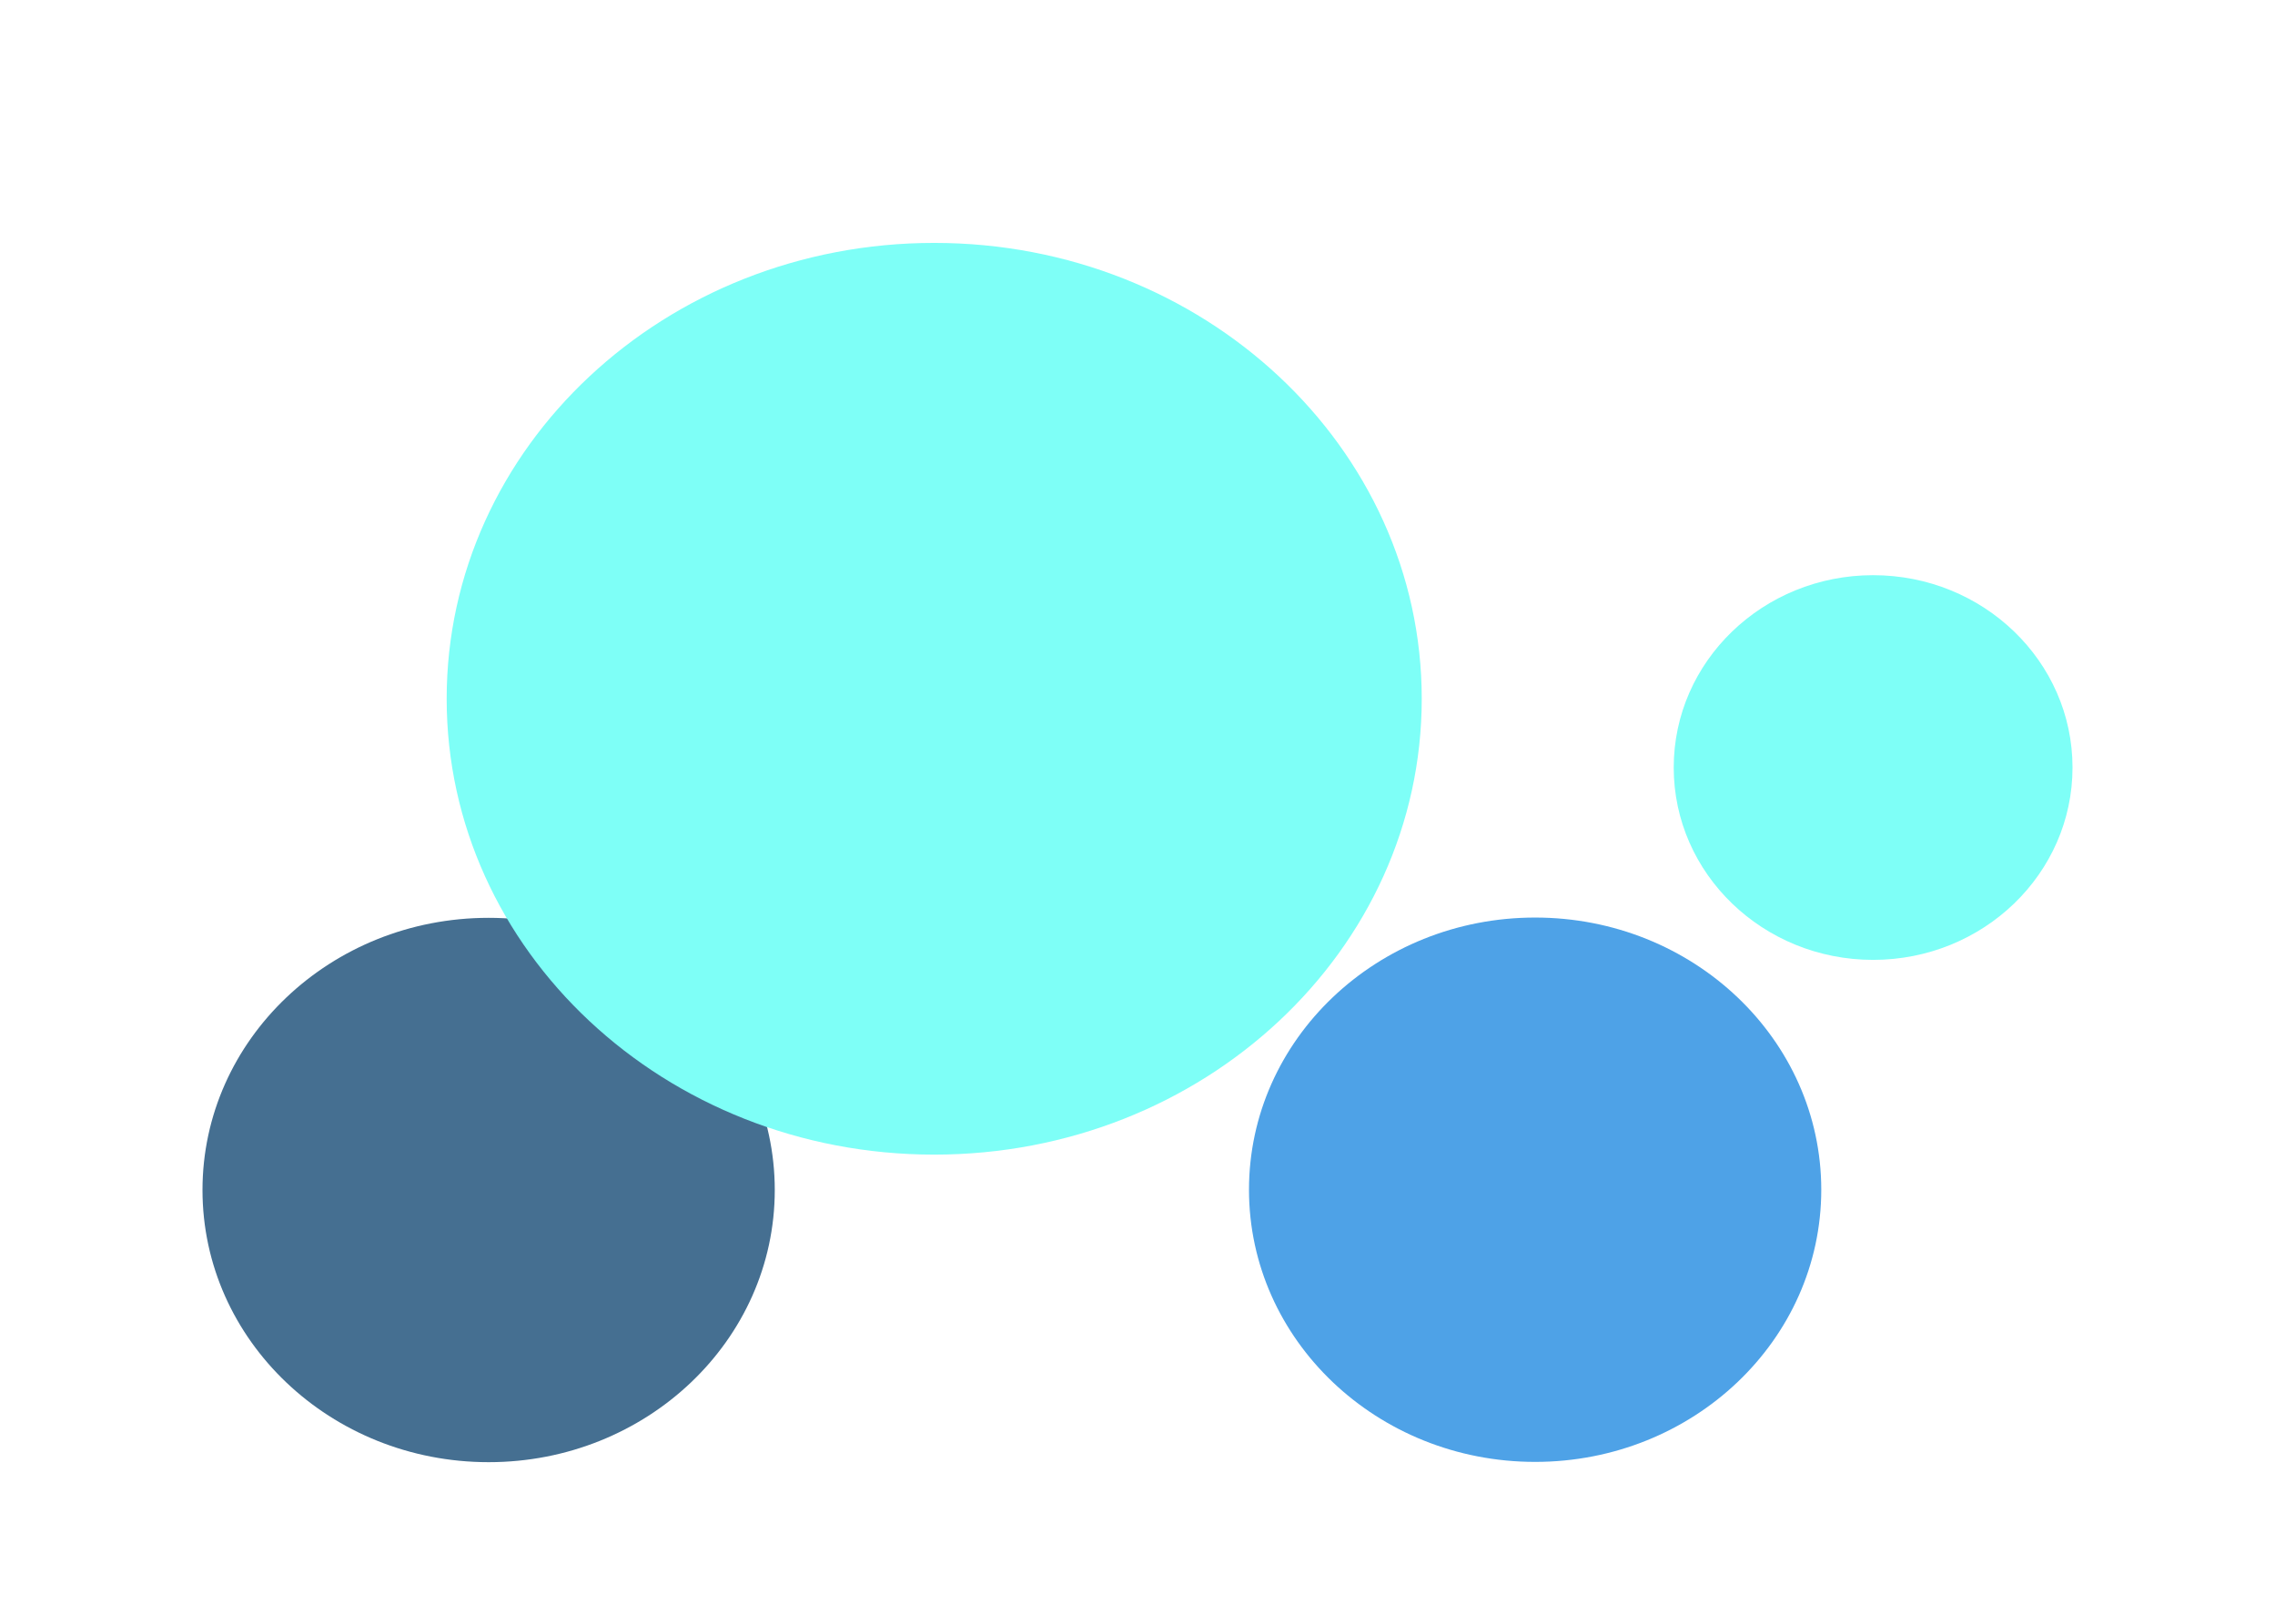<svg width="1410" height="1007" viewBox="0 0 1410 1007" fill="none" xmlns="http://www.w3.org/2000/svg">
<g filter="url(#filter0_f)">
<ellipse cx="951.441" cy="737.526" rx="177.343" ry="168.72" fill="#4EA2E7"/>
</g>
<g filter="url(#filter1_f)">
<ellipse cx="302.843" cy="737.699" rx="177.343" ry="168.72" fill="#456F91"/>
</g>
<g filter="url(#filter2_f)">
<ellipse cx="1160.92" cy="475.801" rx="123.584" ry="119.237" fill="#7EFFF7"/>
</g>
<g filter="url(#filter3_f)">
<path d="M881.163 433.173C881.163 589.244 745.88 715.765 579 715.765C412.12 715.765 276.837 589.244 276.837 433.173C276.837 277.102 412.12 150.581 579 150.581C745.88 150.581 881.163 277.102 881.163 433.173Z" fill="#7EFFF7"/>
</g>
<defs>
<filter id="filter0_f" x="674.098" y="468.806" width="554.686" height="537.44" filterUnits="userSpaceOnUse" color-interpolation-filters="sRGB">
<feFlood flood-opacity="0" result="BackgroundImageFix"/>
<feBlend mode="normal" in="SourceGraphic" in2="BackgroundImageFix" result="shape"/>
<feGaussianBlur stdDeviation="50" result="effect1_foregroundBlur"/>
</filter>
<filter id="filter1_f" x="25.5" y="468.978" width="554.686" height="537.44" filterUnits="userSpaceOnUse" color-interpolation-filters="sRGB">
<feFlood flood-opacity="0" result="BackgroundImageFix"/>
<feBlend mode="normal" in="SourceGraphic" in2="BackgroundImageFix" result="shape"/>
<feGaussianBlur stdDeviation="50" result="effect1_foregroundBlur"/>
</filter>
<filter id="filter2_f" x="937.332" y="256.564" width="447.168" height="438.474" filterUnits="userSpaceOnUse" color-interpolation-filters="sRGB">
<feFlood flood-opacity="0" result="BackgroundImageFix"/>
<feBlend mode="normal" in="SourceGraphic" in2="BackgroundImageFix" result="shape"/>
<feGaussianBlur stdDeviation="50" result="effect1_foregroundBlur"/>
</filter>
<filter id="filter3_f" x="126.837" y="0.581" width="904.325" height="865.184" filterUnits="userSpaceOnUse" color-interpolation-filters="sRGB">
<feFlood flood-opacity="0" result="BackgroundImageFix"/>
<feBlend mode="normal" in="SourceGraphic" in2="BackgroundImageFix" result="shape"/>
<feGaussianBlur stdDeviation="75" result="effect1_foregroundBlur"/>
</filter>
</defs>
</svg>
